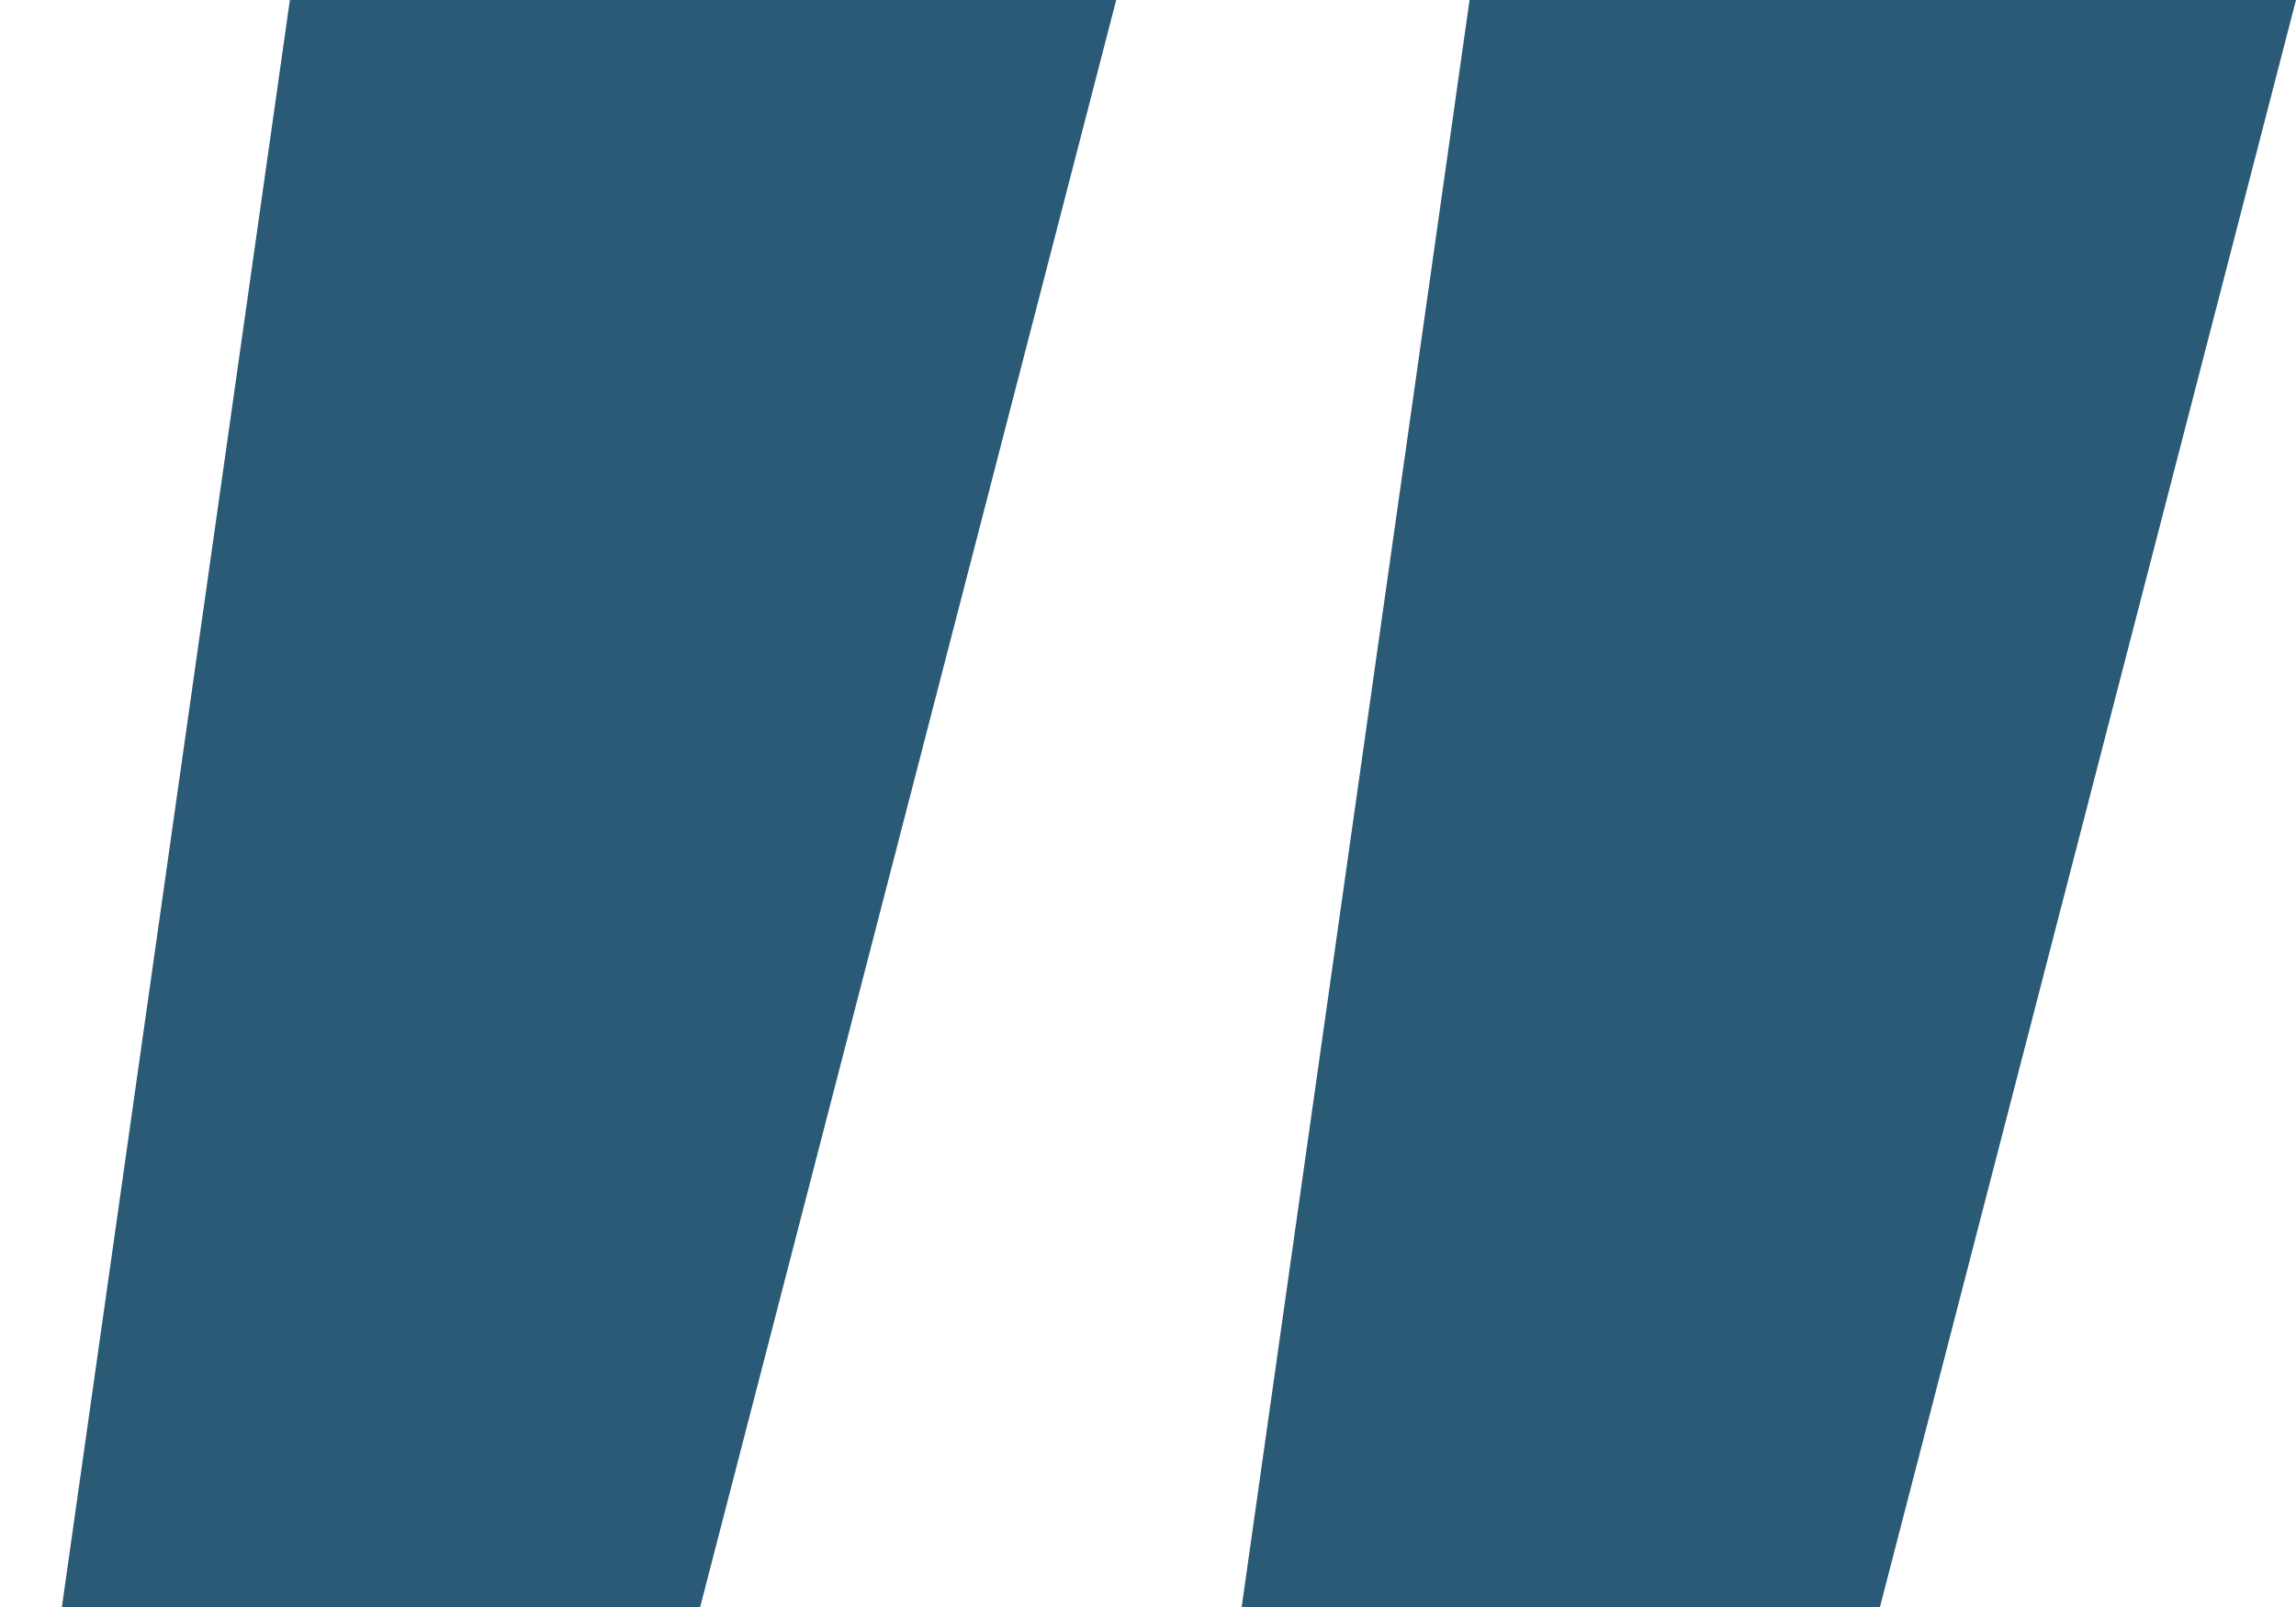 <svg width="20" height="14" viewBox="0 0 20 14" fill="none" xmlns="http://www.w3.org/2000/svg">
<path d="M6.099 14L9.723 0H2.525L0.539 14H6.099ZM16.376 14L20 0H12.801L10.816 14H16.376Z" fill="#2A5A75"/>
</svg>
